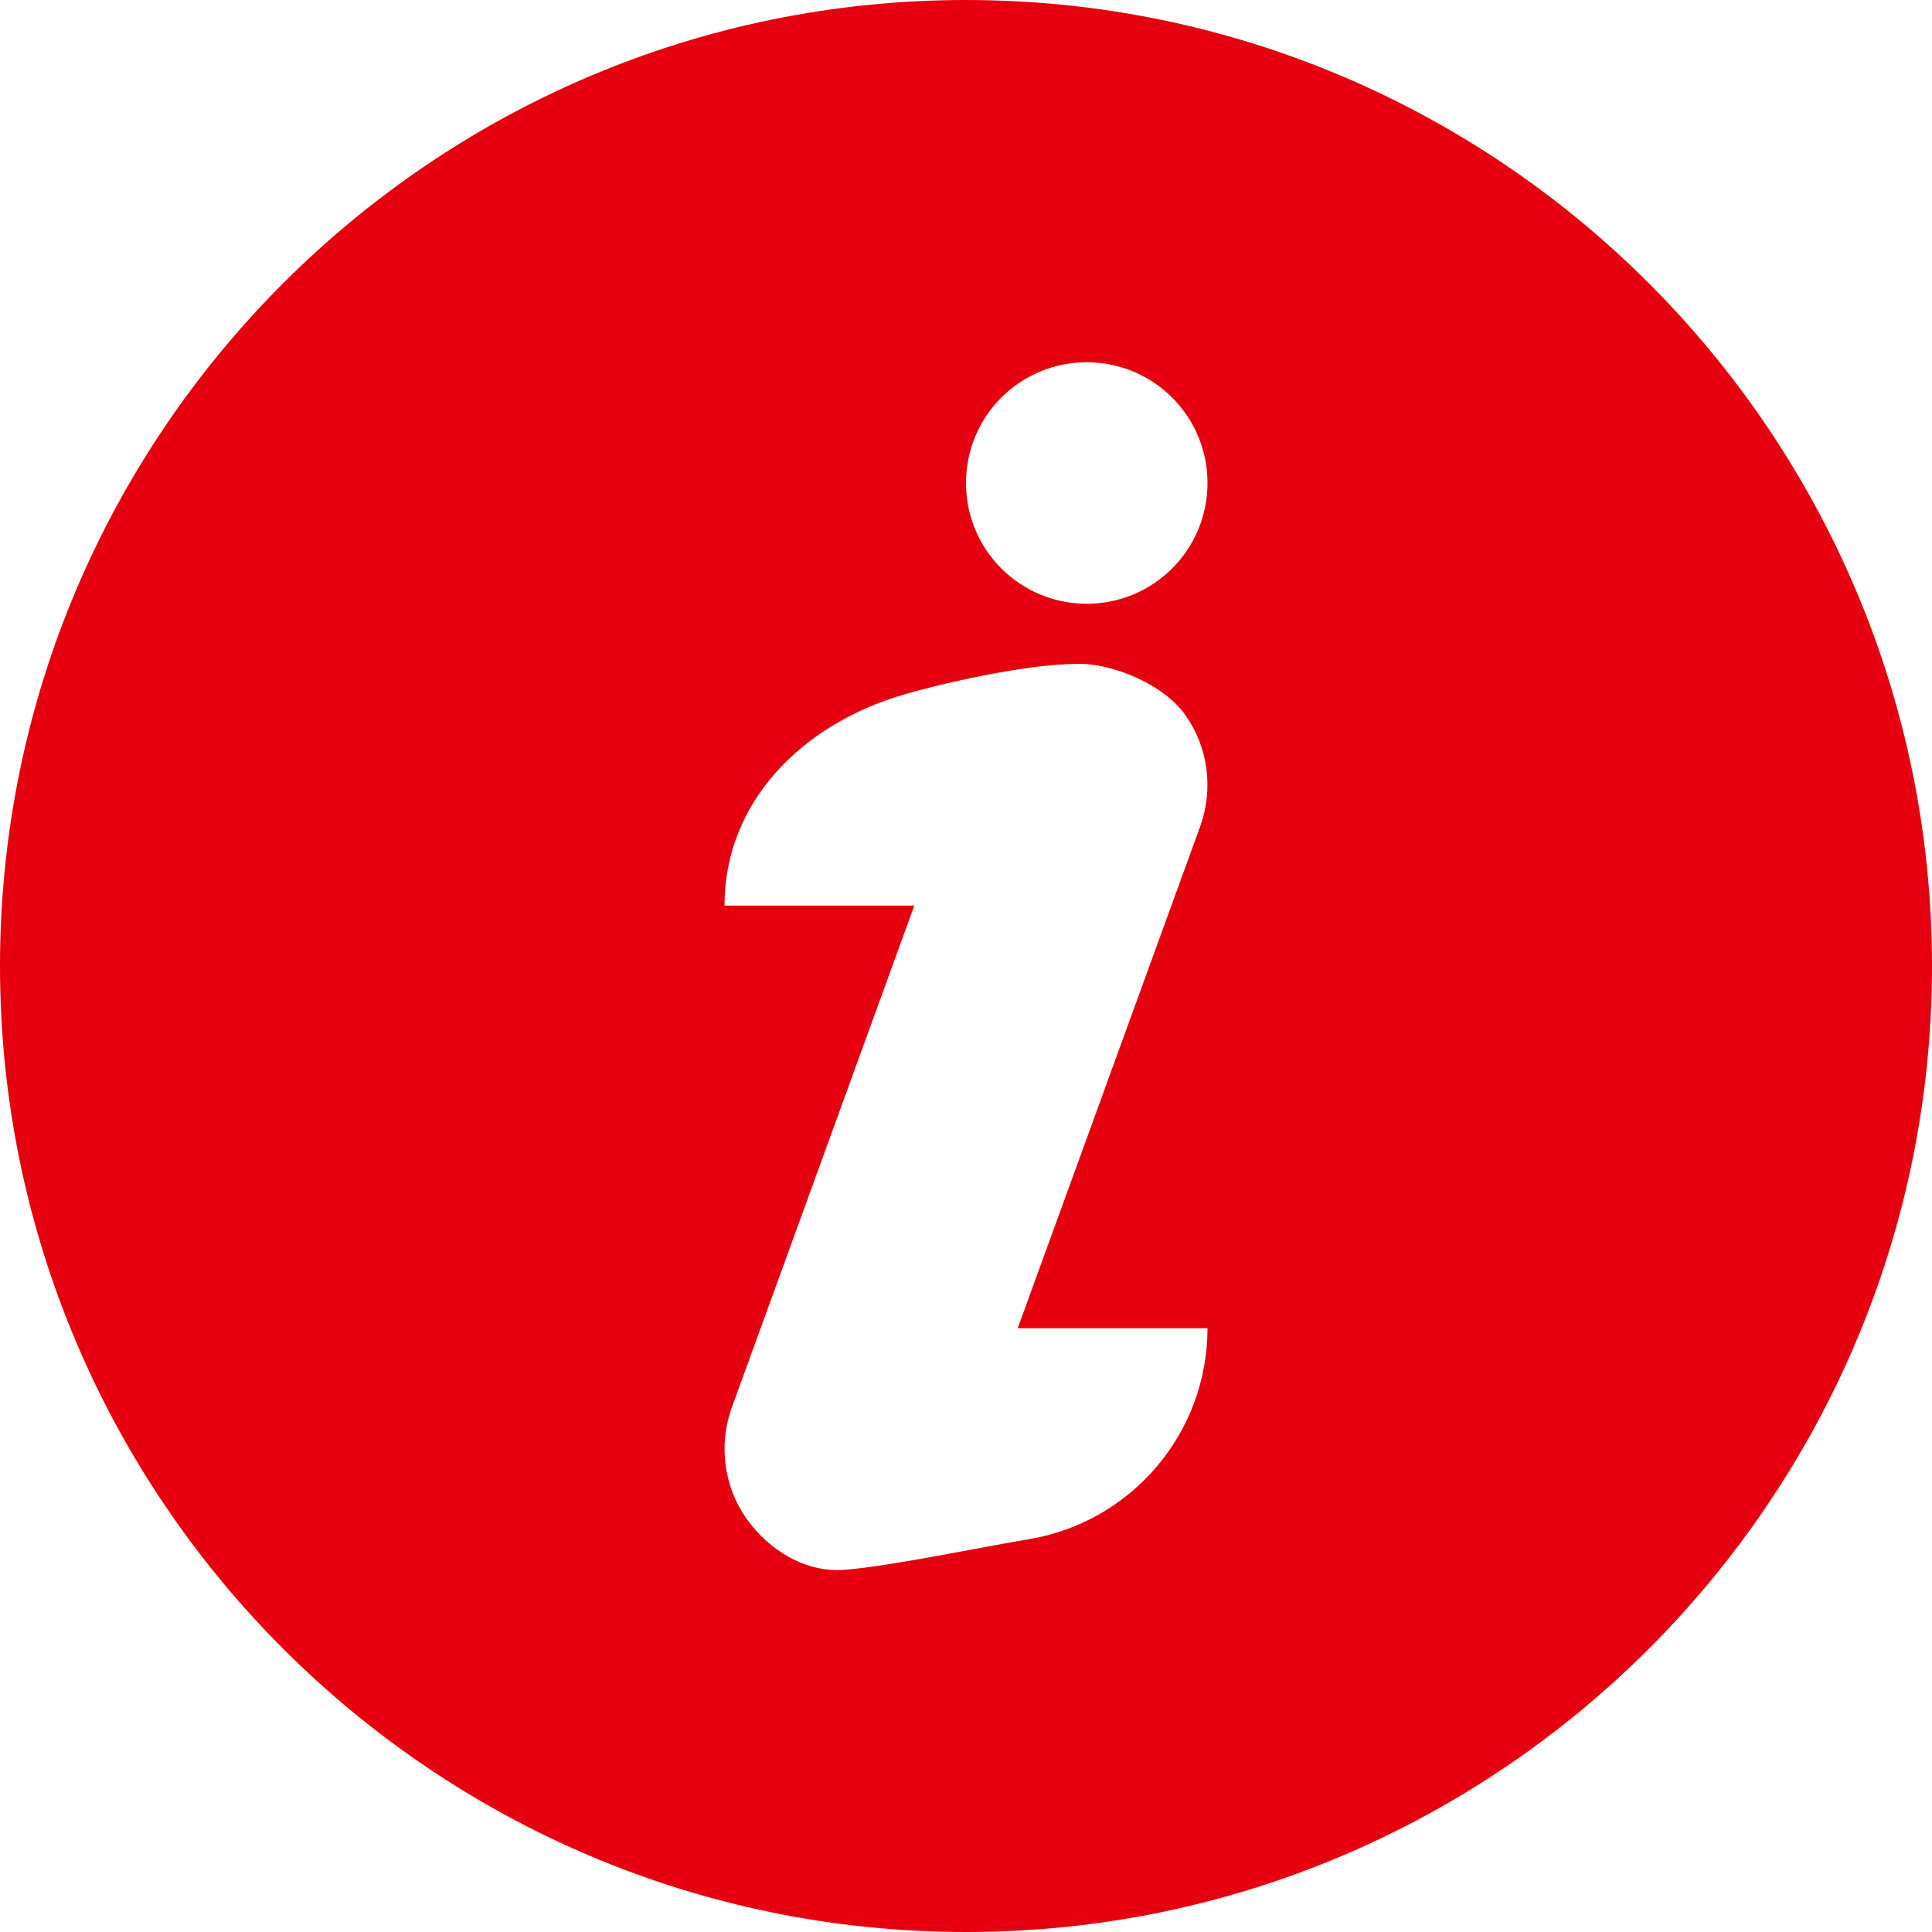 <?xml version="1.0" encoding="utf-8"?>
<!-- Generator: Adobe Illustrator 23.0.3, SVG Export Plug-In . SVG Version: 6.00 Build 0)  -->
<svg version="1.1" id="Capa_1" xmlns="http://www.w3.org/2000/svg" xmlns:xlink="http://www.w3.org/1999/xlink" x="0px" y="0px"
	 viewBox="0 0 512 512" style="enable-background:new 0 0 512 512;" xml:space="preserve">
<style type="text/css">
	.st0{fill:#E6000F;}
</style>
<path class="st0" d="M256,0C114.8,0,0,114.8,0,256s114.8,256,256,256s256-114.8,256-256S397.2,0,256,0z M272.7,407.9
	c-12.2,2-36.4,7.1-48.7,8.1c-10.4,0.9-20.2-5.1-26.2-13.6c-6-8.5-7.4-19.5-3.9-29.3L242.3,240H192c0-27.7,20.8-48.1,47.4-55.9
	c12.7-3.7,36.3-8.8,48.6-8.1c7.4,0.5,20.2,5.1,26.2,13.6c6,8.5,7.4,19.5,3.9,29.3L269.7,352H320C320,379.7,300,403.3,272.7,407.9
	L272.7,407.9z M288,160c-17.7,0-32-14.3-32-32c0-17.7,14.3-32,32-32s32,14.3,32,32C320,145.7,305.7,160,288,160L288,160z"/>
</svg>
